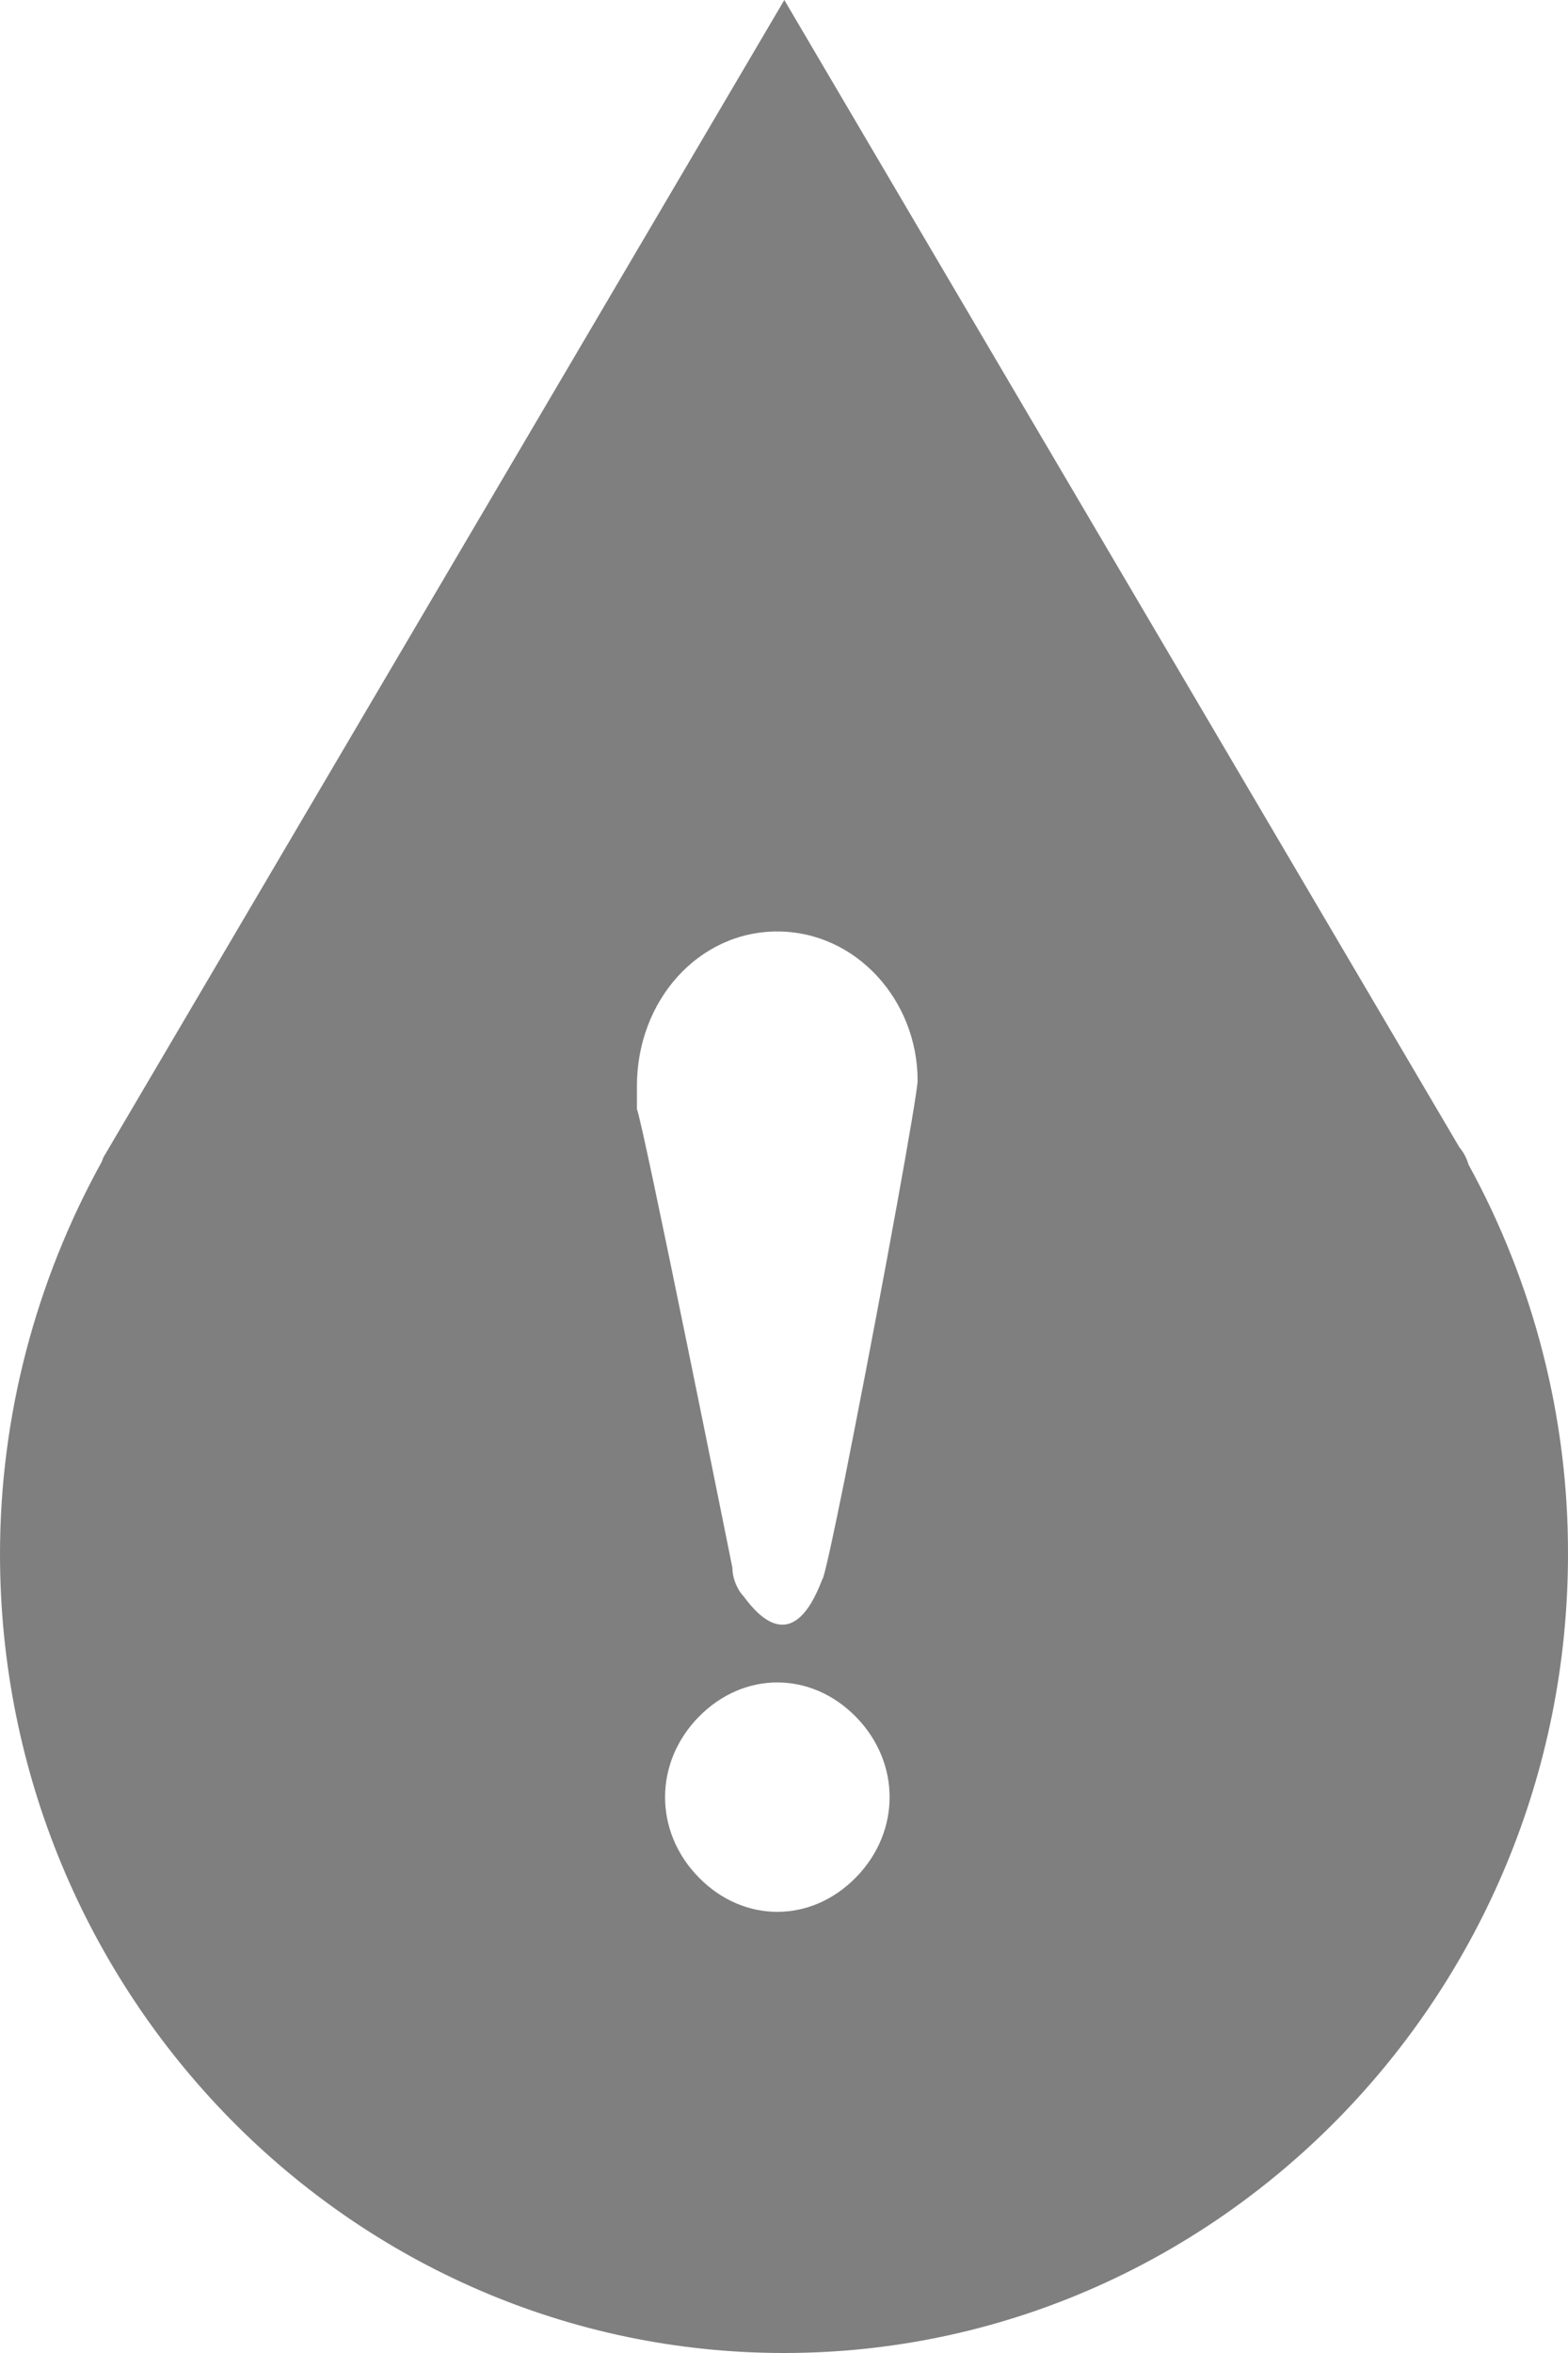 <?xml version="1.0" encoding="UTF-8"?>
<svg width="10px" height="15px" viewBox="0 0 10 15" version="1.1" xmlns="http://www.w3.org/2000/svg" xmlns:xlink="http://www.w3.org/1999/xlink">
    <title>Icon</title>
    <g id="小程序" stroke="none" stroke-width="1" fill="none" fill-rule="evenodd" fill-opacity="0.5">
        <g id="状态图标" transform="translate(-219, -79)" fill="#000000" fill-rule="nonzero">
            <g id="Item" transform="translate(192, 64)">
                <path d="M32.002,15 L32.617,16.045 L36.308,22.315 C36.335,22.347 36.354,22.384 36.366,22.425 C36.782,23.183 37.002,24.039 37,24.907 C37,27.715 34.756,30 32,30 C29.244,30 27,27.715 27,24.907 C27,24.033 27.226,23.17 27.65,22.404 C27.655,22.386 27.663,22.37 27.673,22.355 L27.673,22.355 L31.387,16.045 L32.002,15 Z M31.456,25.945 C31.17,26.237 31.17,26.676 31.456,26.968 C31.743,27.261 32.172,27.261 32.459,26.968 C32.745,26.676 32.745,26.237 32.459,25.945 C32.172,25.652 31.743,25.652 31.456,25.945 Z M31.957,20.938 C31.456,20.938 31.062,21.376 31.062,21.924 L31.062,22.071 L31.062,22.071 C31.098,22.144 31.671,24.995 31.671,24.995 C31.671,25.068 31.707,25.141 31.743,25.177 C31.85,25.323 32.065,25.543 32.244,25.068 C32.254,25.068 32.31,24.81 32.385,24.44 L32.452,24.1 C32.629,23.198 32.852,21.979 32.852,21.888 C32.852,21.376 32.459,20.938 31.957,20.938 Z" id="Icon"></path>
            </g>
        </g>
    </g>
</svg>